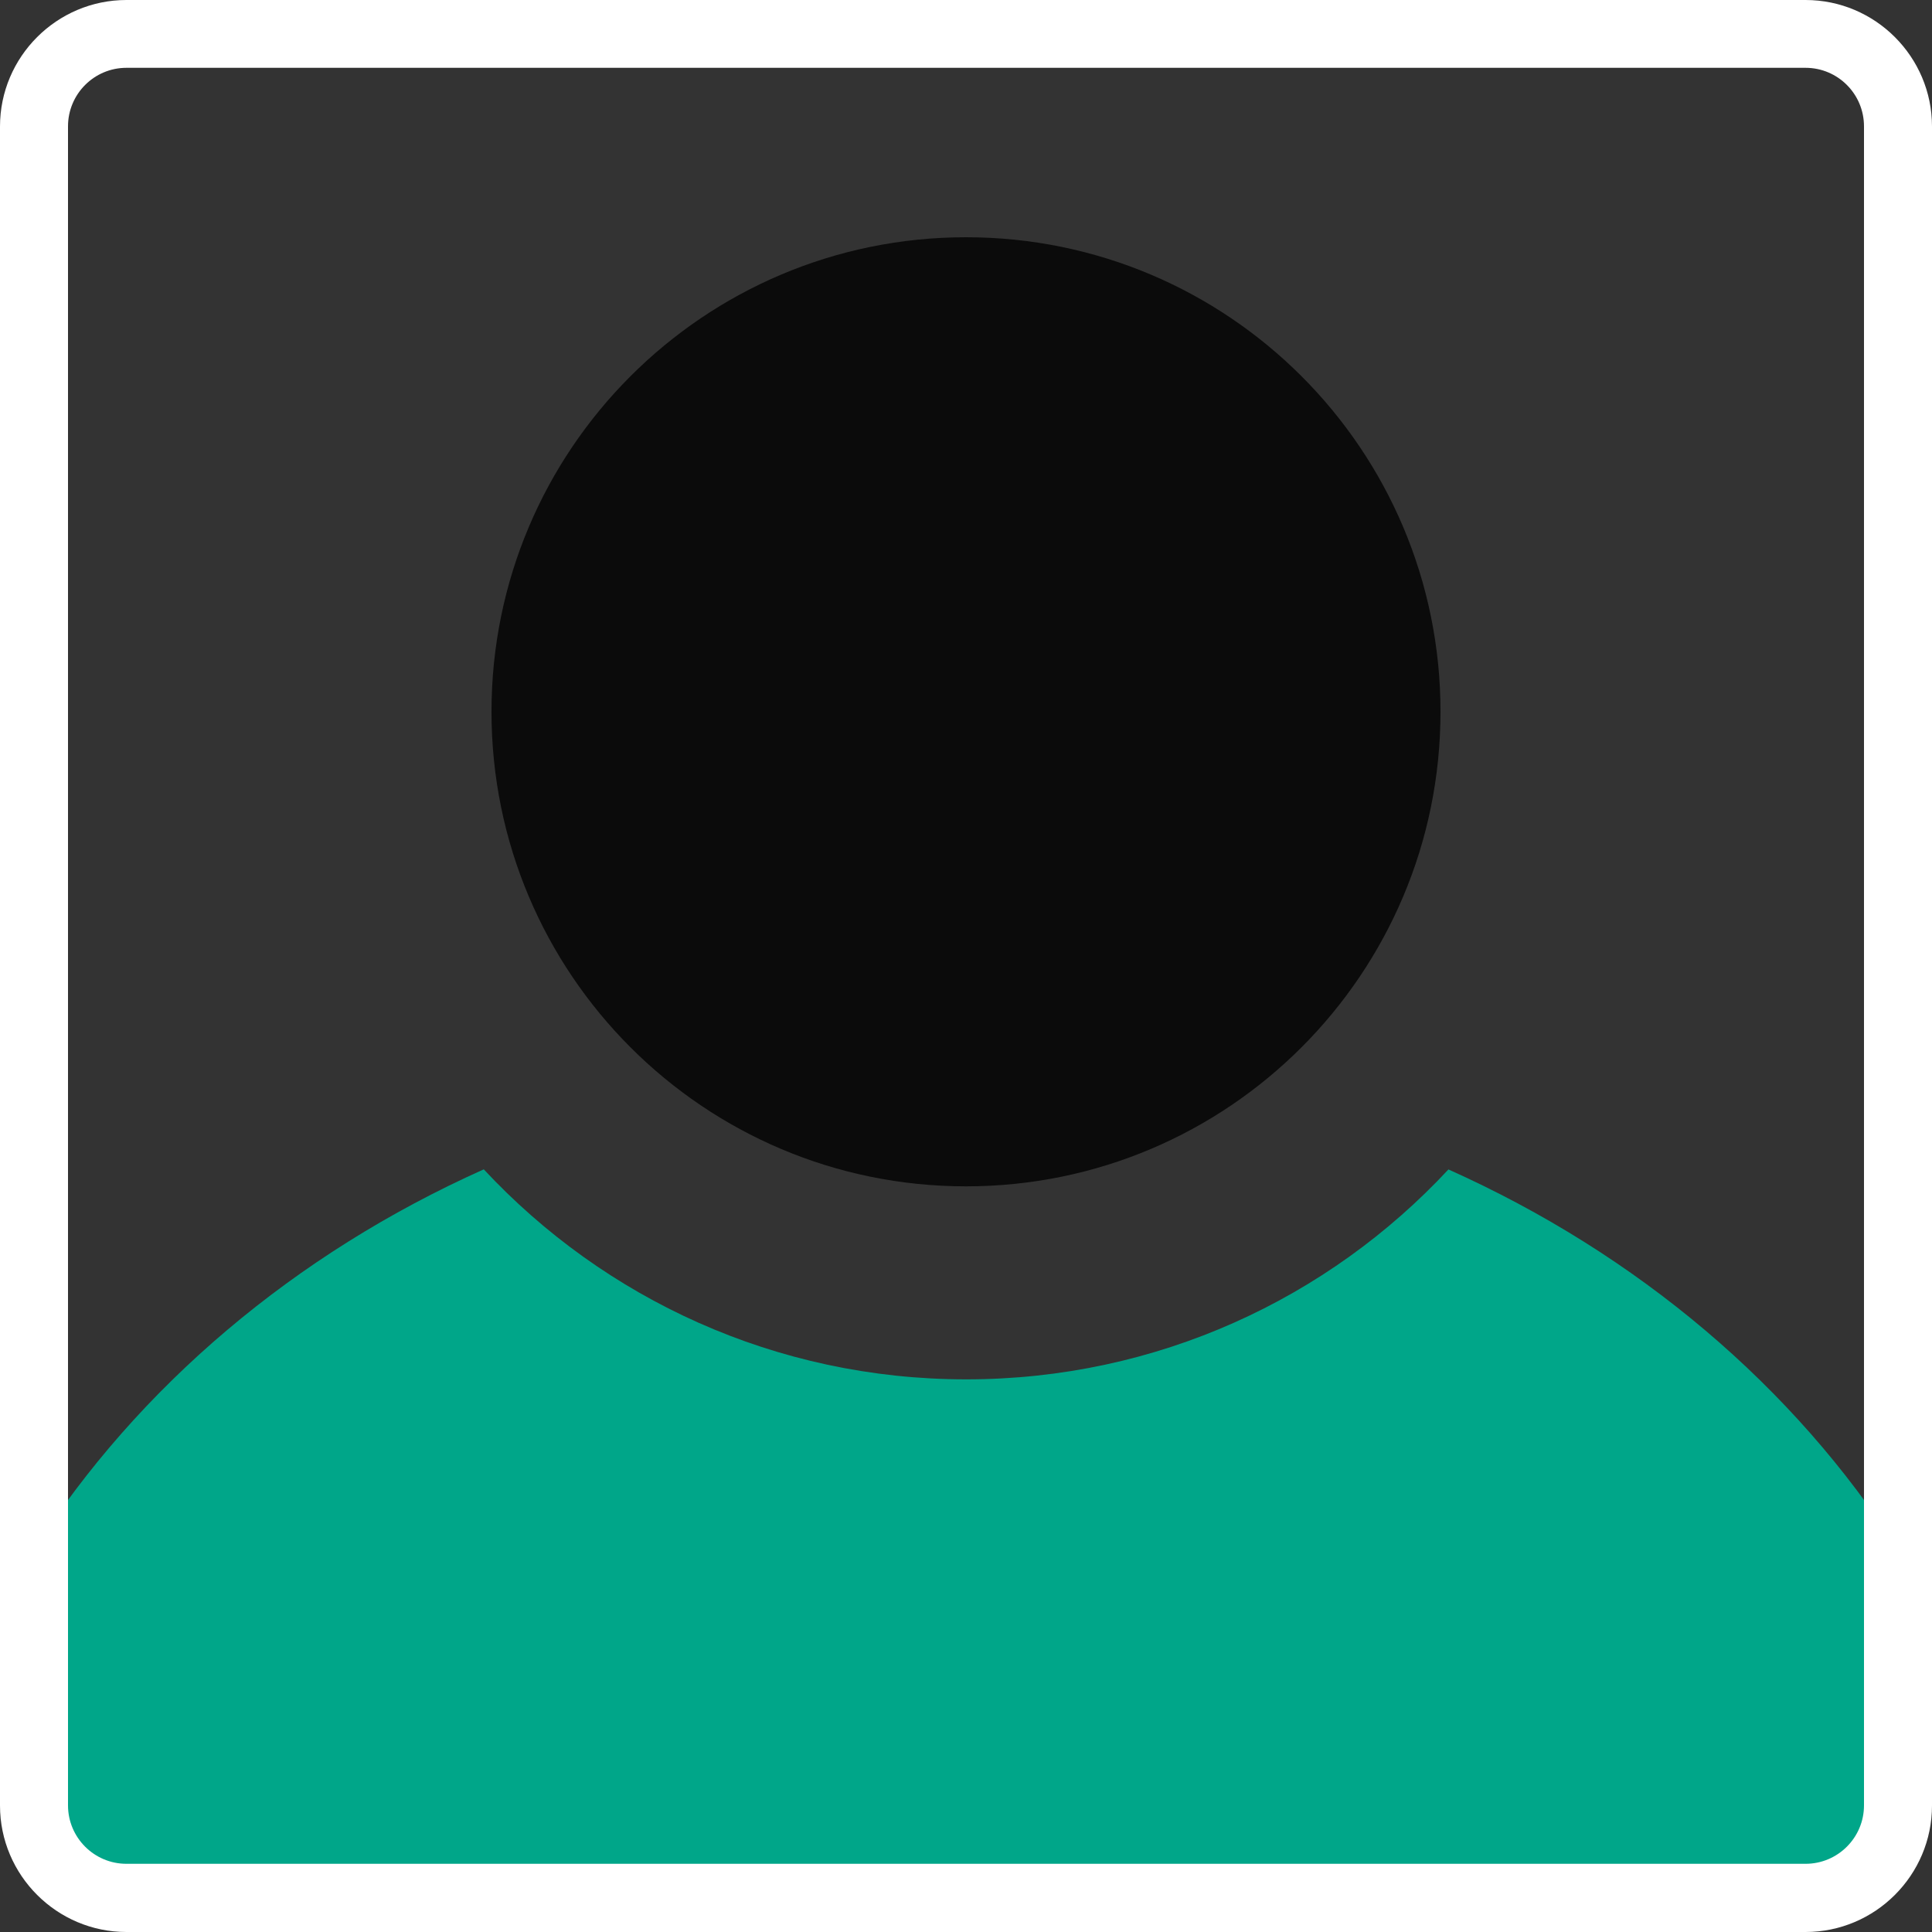 <svg width="20" height="20" viewBox="0 0 20 20" fill="none" xmlns="http://www.w3.org/2000/svg">
<rect x="0" y="0" width="20" height="20" fill="#333333" stroke="none"/>
<path d="M10 12.281C12.713 12.281 14.912 10.081 14.912 7.368C14.912 4.655 12.713 2.456 10 2.456C7.287 2.456 5.088 4.655 5.088 7.368C5.088 10.081 7.287 12.281 10 12.281Z" fill="#0B0B0B"/>
<path d="M14.995 12.105C13.753 13.441 11.977 14.279 10.002 14.279C8.027 14.279 6.253 13.441 5.008 12.105C3.049 12.982 1.427 14.358 0.351 16.043V18.695C0.351 19.223 0.781 19.649 1.309 19.649H18.692C19.222 19.649 19.649 19.221 19.649 18.695V16.043C18.574 14.358 16.951 12.982 14.992 12.105H14.995Z" fill="#00A689"/>
<path d="M18.691 20H1.309C0.588 20 0 19.412 0 18.691V1.309C0 0.588 0.588 0 1.309 0H18.691C19.412 0 20 0.588 20 1.309V18.691C20 19.412 19.412 20 18.691 20ZM1.309 0.702C0.975 0.702 0.704 0.973 0.704 1.308V18.689C0.704 19.023 0.975 19.294 1.309 19.294H18.691C19.025 19.294 19.296 19.023 19.296 18.689V1.308C19.296 0.973 19.025 0.702 18.691 0.702H1.309Z" fill="white"/>
</svg>
